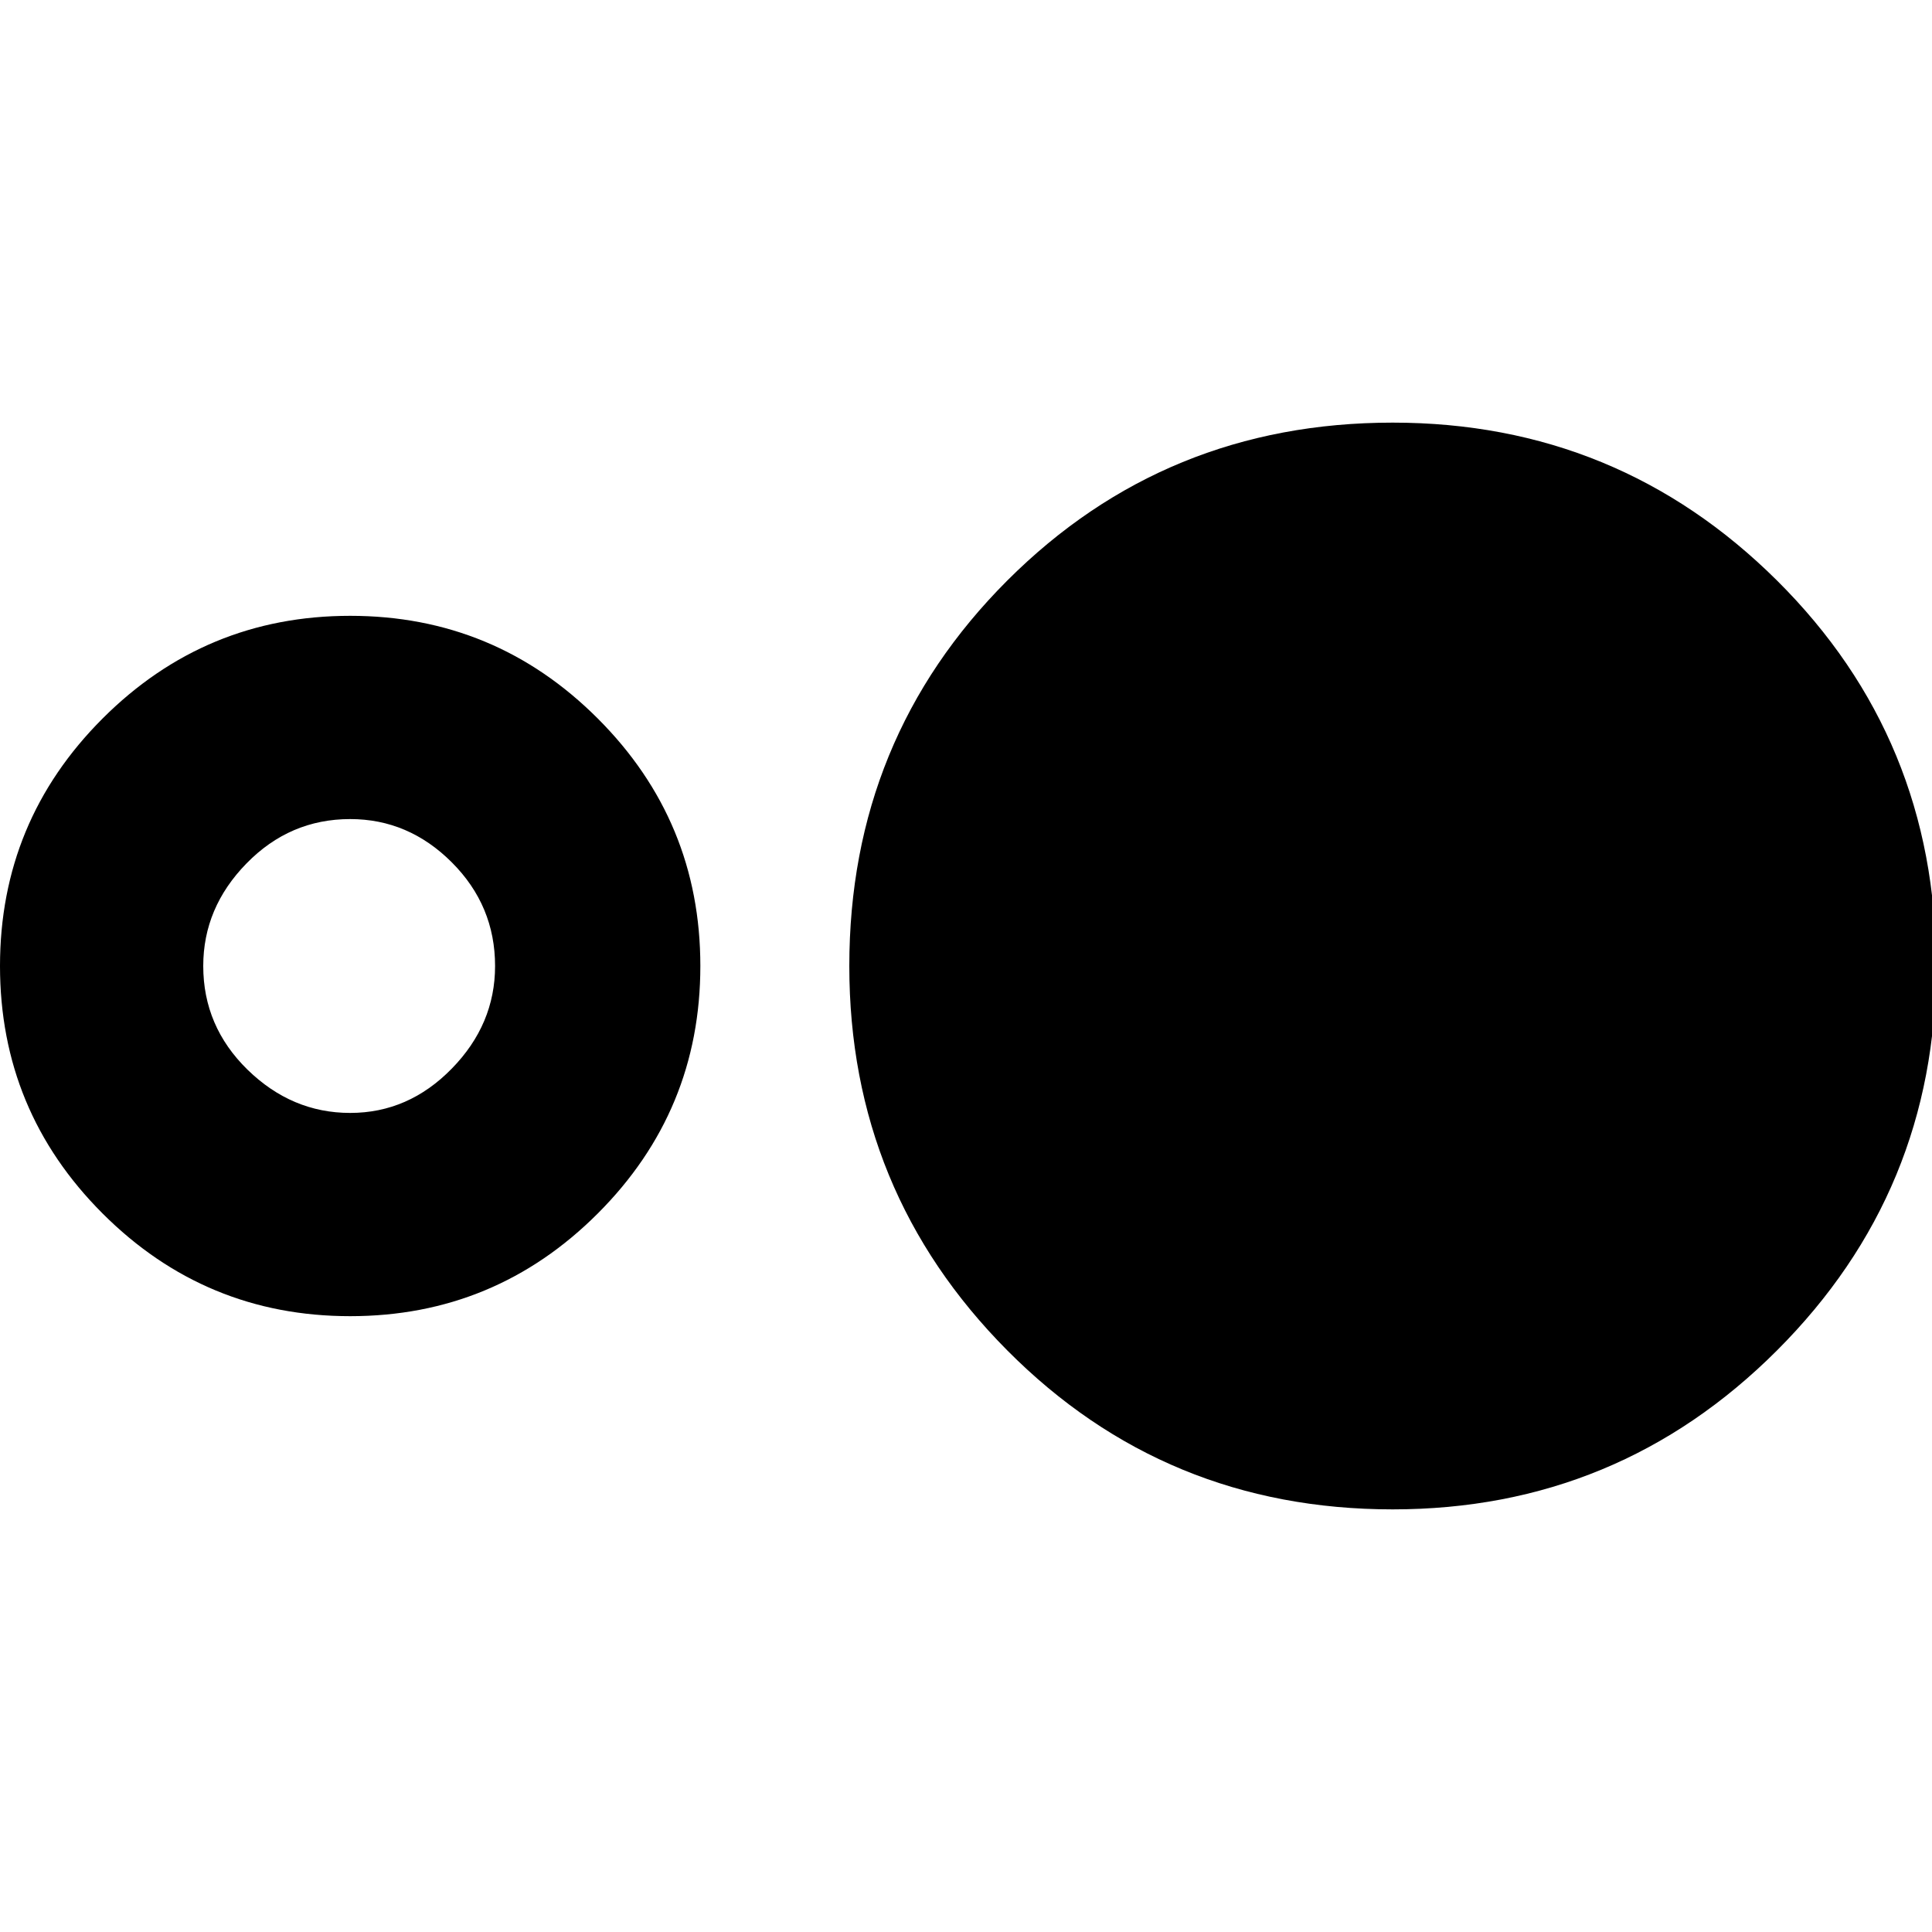 <svg xmlns="http://www.w3.org/2000/svg" height="20" width="20"><path d="M3.625 13.625q-1.5 0-2.563-1.063Q0 11.5 0 10q0-1.5 1.062-2.562 1.063-1.063 2.563-1.063 1.5 0 2.563 1.063Q7.25 8.5 7.25 10q0 1.5-1.062 2.562-1.063 1.063-2.563 1.063Zm0-2.104q.604 0 1.052-.459.448-.458.448-1.062 0-.625-.448-1.073-.448-.448-1.052-.448-.625 0-1.073.459-.448.458-.448 1.062 0 .625.458 1.073.459.448 1.063.448Zm10.792 4.104q-2.355 0-3.99-1.646Q8.792 12.333 8.792 10q0-2.354 1.635-3.99 1.635-1.635 3.99-1.635 2.333 0 3.979 1.635 1.646 1.636 1.646 3.99 0 2.333-1.646 3.979t-3.979 1.646Z"/></svg>